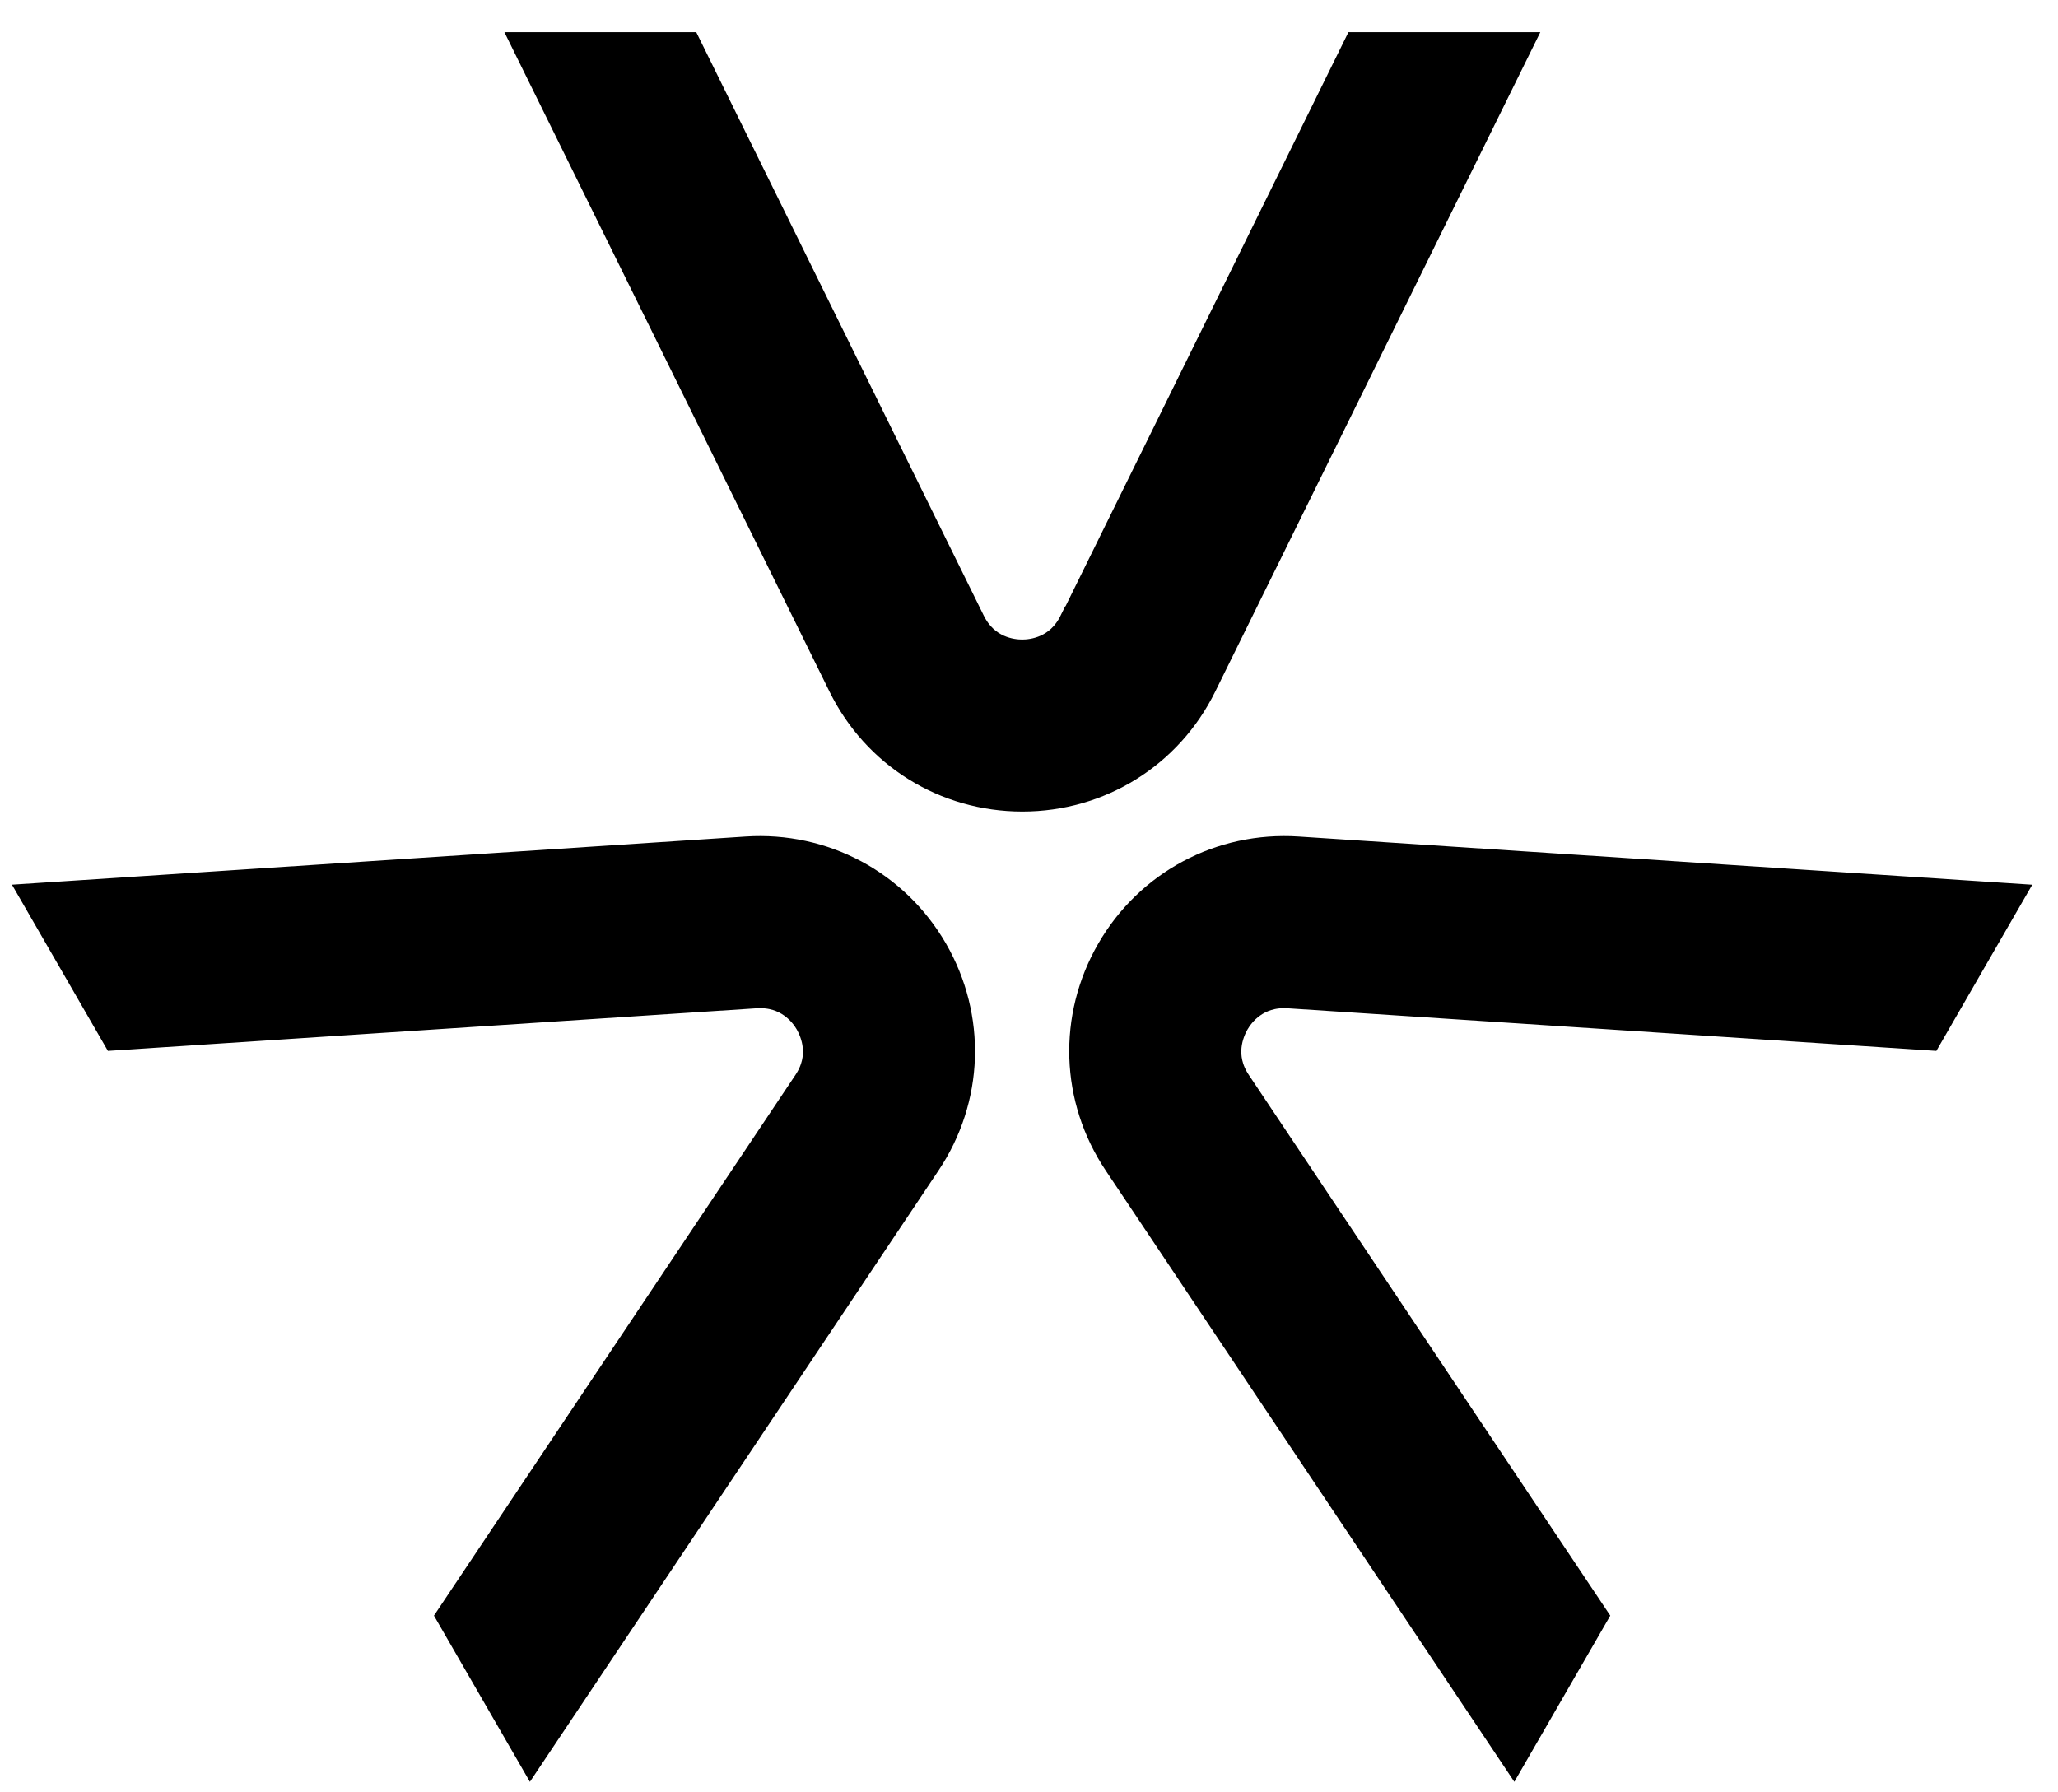 <svg width="62" height="54" viewBox="0 0 62 54" fill="none" xmlns="http://www.w3.org/2000/svg">
<path d="M37.208 32.666C36.647 31.829 36.981 31.064 37.145 30.774C37.31 30.483 37.813 29.816 38.815 29.878L58.058 31.142L60.39 27.101L39.091 25.702C36.802 25.552 34.667 26.694 33.52 28.678C32.373 30.667 32.451 33.082 33.728 34.989L45.59 52.736L47.923 48.695L37.208 32.666Z" fill="black" stroke="black" class="loader-svg-1"></path>
<path d="M32.402 18.766C31.956 19.671 31.129 19.768 30.795 19.768C30.461 19.768 29.634 19.671 29.188 18.766L20.665 1.469H16L25.438 20.615C26.449 22.672 28.506 23.95 30.8 23.95C33.094 23.95 35.151 22.672 36.162 20.615L45.6 1.469H40.934L32.411 18.766H32.402Z" fill="black" stroke="black" class="loader-svg-2"></path>
<path d="M24.378 32.666C24.939 31.829 24.605 31.064 24.441 30.774C24.276 30.483 23.773 29.816 22.771 29.878L3.528 31.142L1.195 27.1L22.495 25.702C24.784 25.552 26.918 26.694 28.066 28.678C29.212 30.667 29.135 33.082 27.857 34.989L15.995 52.736L13.662 48.695L24.378 32.666Z" fill="black" stroke="black" class="loader-svg-3"></path>
</svg>
